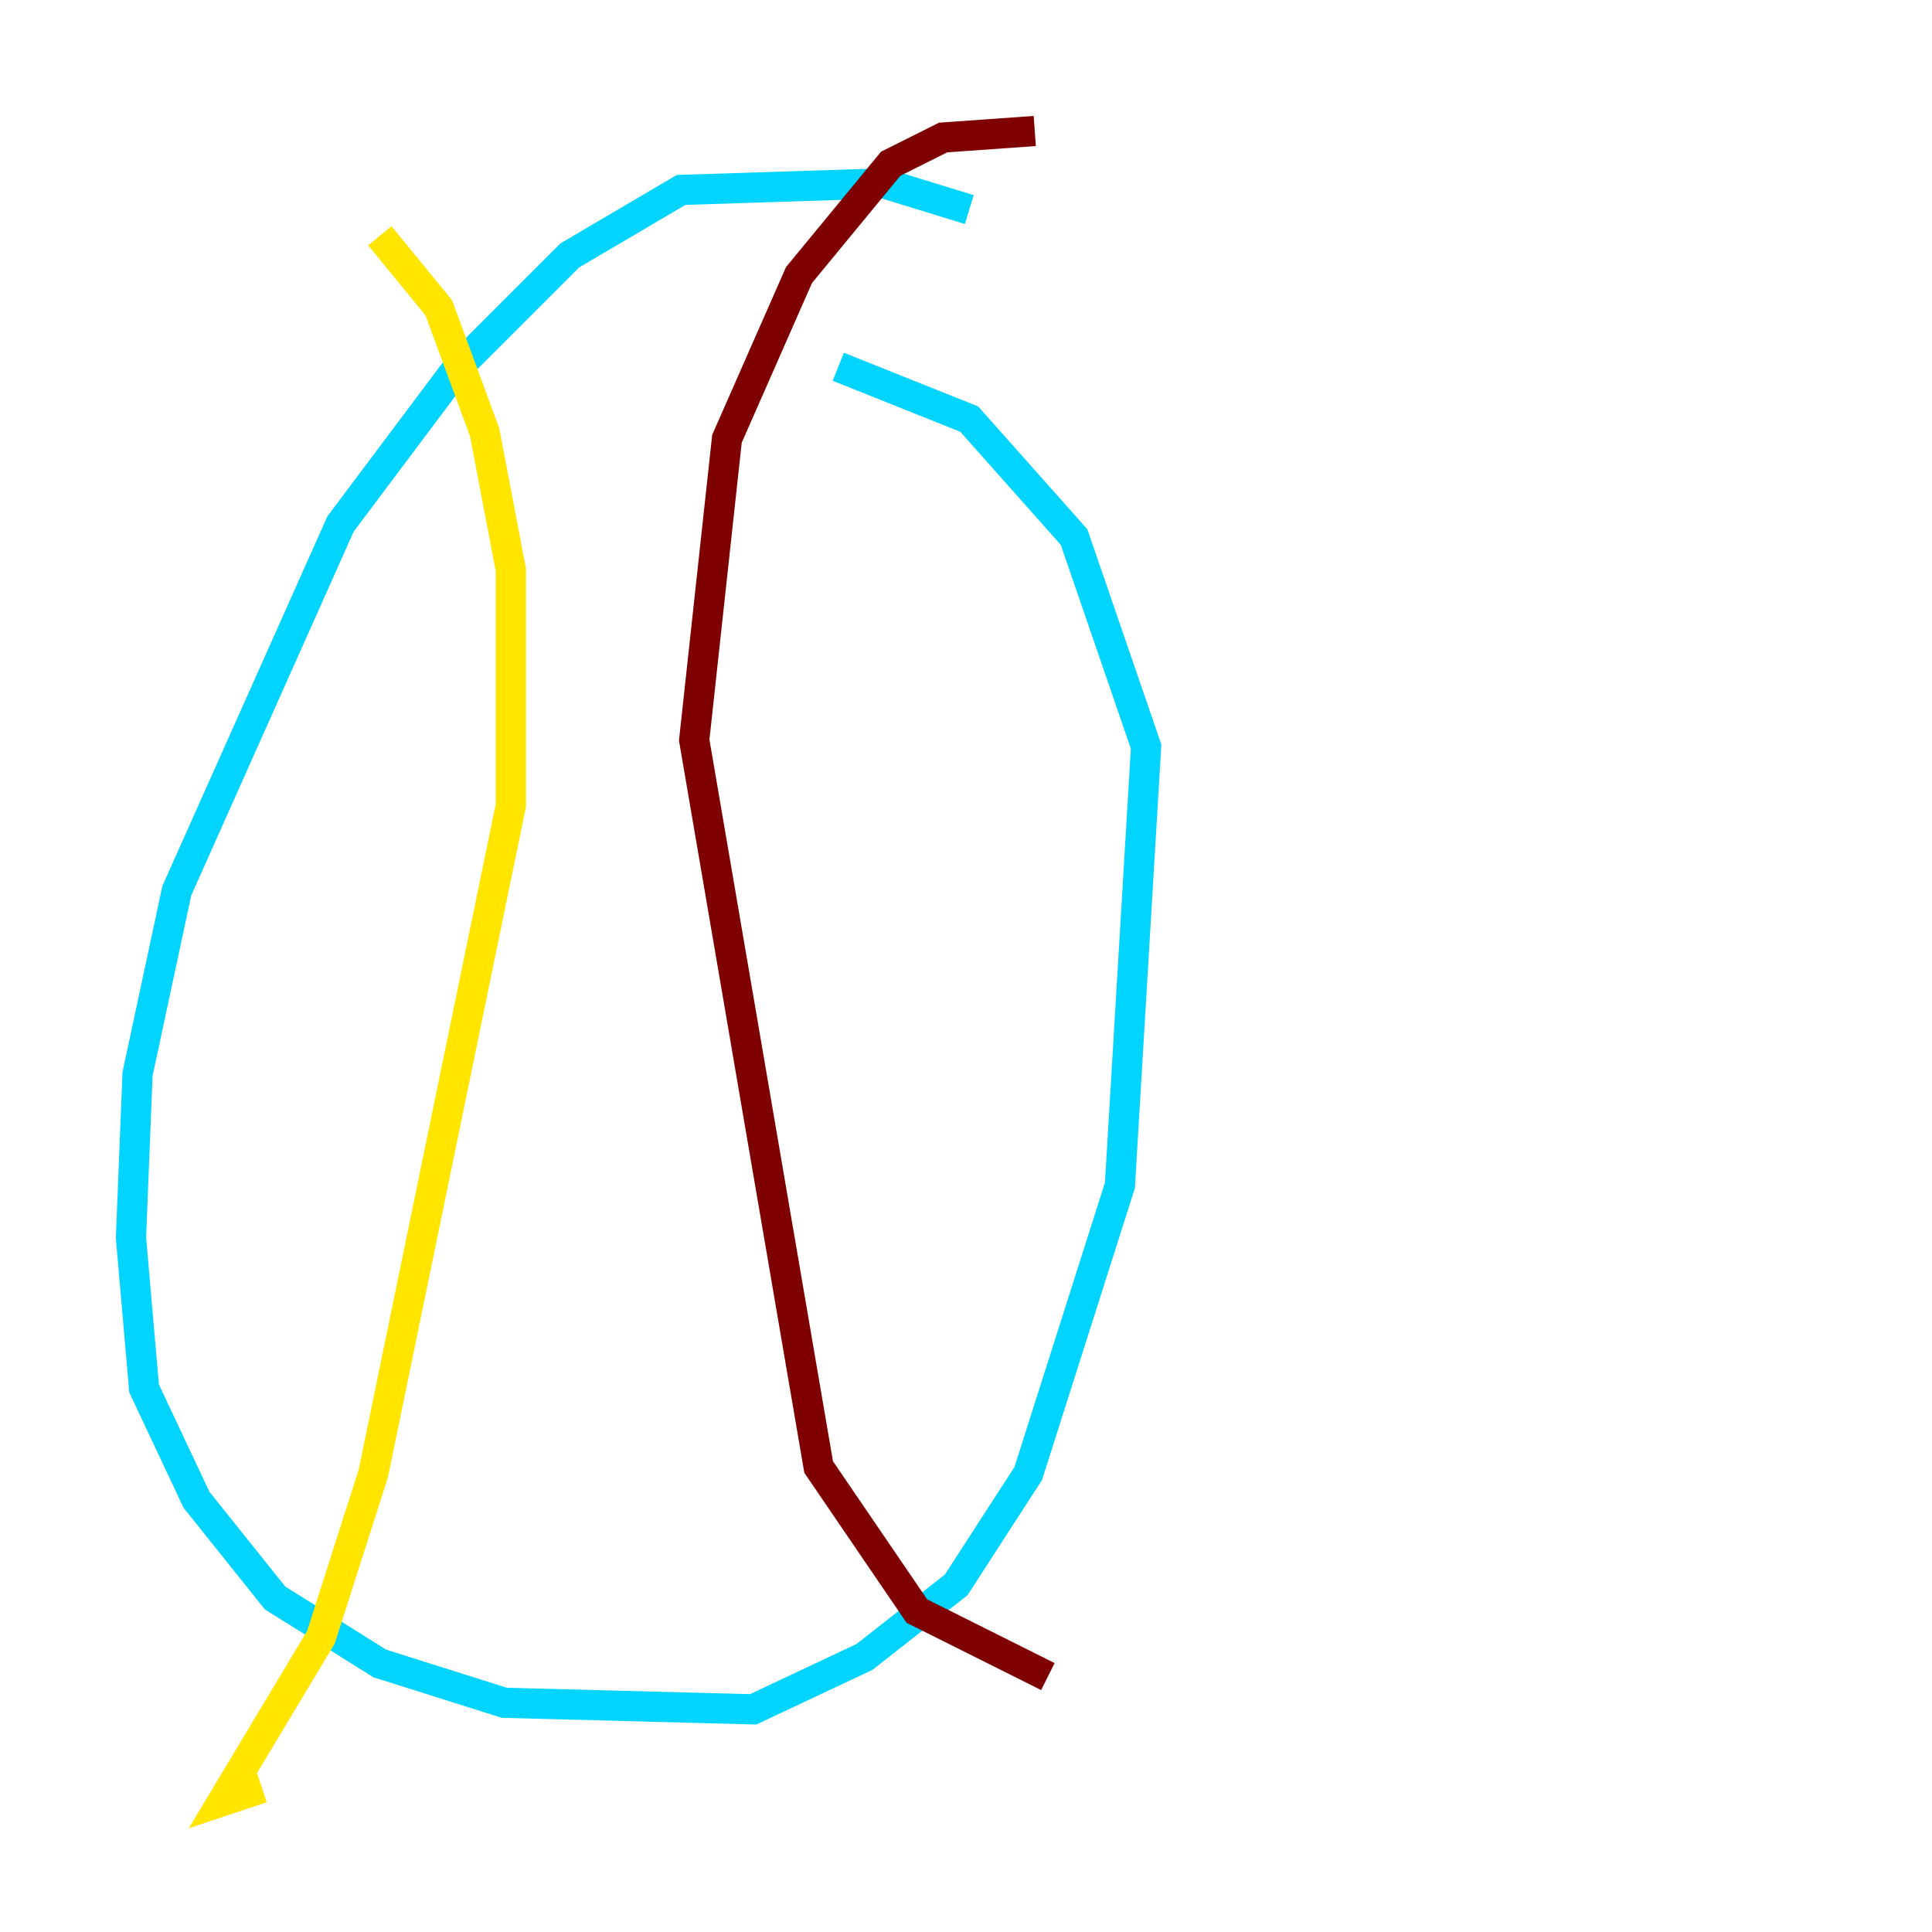<?xml version="1.0" encoding="utf-8" ?>
<svg baseProfile="tiny" height="128" version="1.2" viewBox="0,0,128,128" width="128" xmlns="http://www.w3.org/2000/svg" xmlns:ev="http://www.w3.org/2001/xml-events" xmlns:xlink="http://www.w3.org/1999/xlink"><defs /><polyline fill="none" points="63.349,94.156 63.349,94.156" stroke="#00007f" stroke-width="2" /><polyline fill="none" points="64.217,13.885 58.576,12.149 45.125,12.583 37.749,16.922 30.373,24.298 22.563,34.712 11.715,59.01 9.112,71.159 8.678,82.007 9.546,91.986 13.017,99.363 18.224,105.871 25.166,110.21 33.41,112.814 49.898,113.248 57.275,109.776 63.349,105.003 68.122,97.627 74.197,78.536 75.932,49.464 71.159,35.58 64.217,27.77 55.539,24.298" stroke="#00d4ff" stroke-width="2" /><polyline fill="none" points="25.166,15.62 29.071,20.393 32.108,28.637 33.844,37.749 33.844,53.37 24.732,97.627 21.261,108.475 14.752,119.322 17.356,118.454" stroke="#ffe500" stroke-width="2" /><polyline fill="none" points="68.556,8.678 62.481,9.112 59.01,10.848 52.936,18.224 48.163,29.071 45.993,49.031 54.237,97.193 60.746,106.739 69.424,111.078" stroke="#7f0000" stroke-width="2" /></svg>